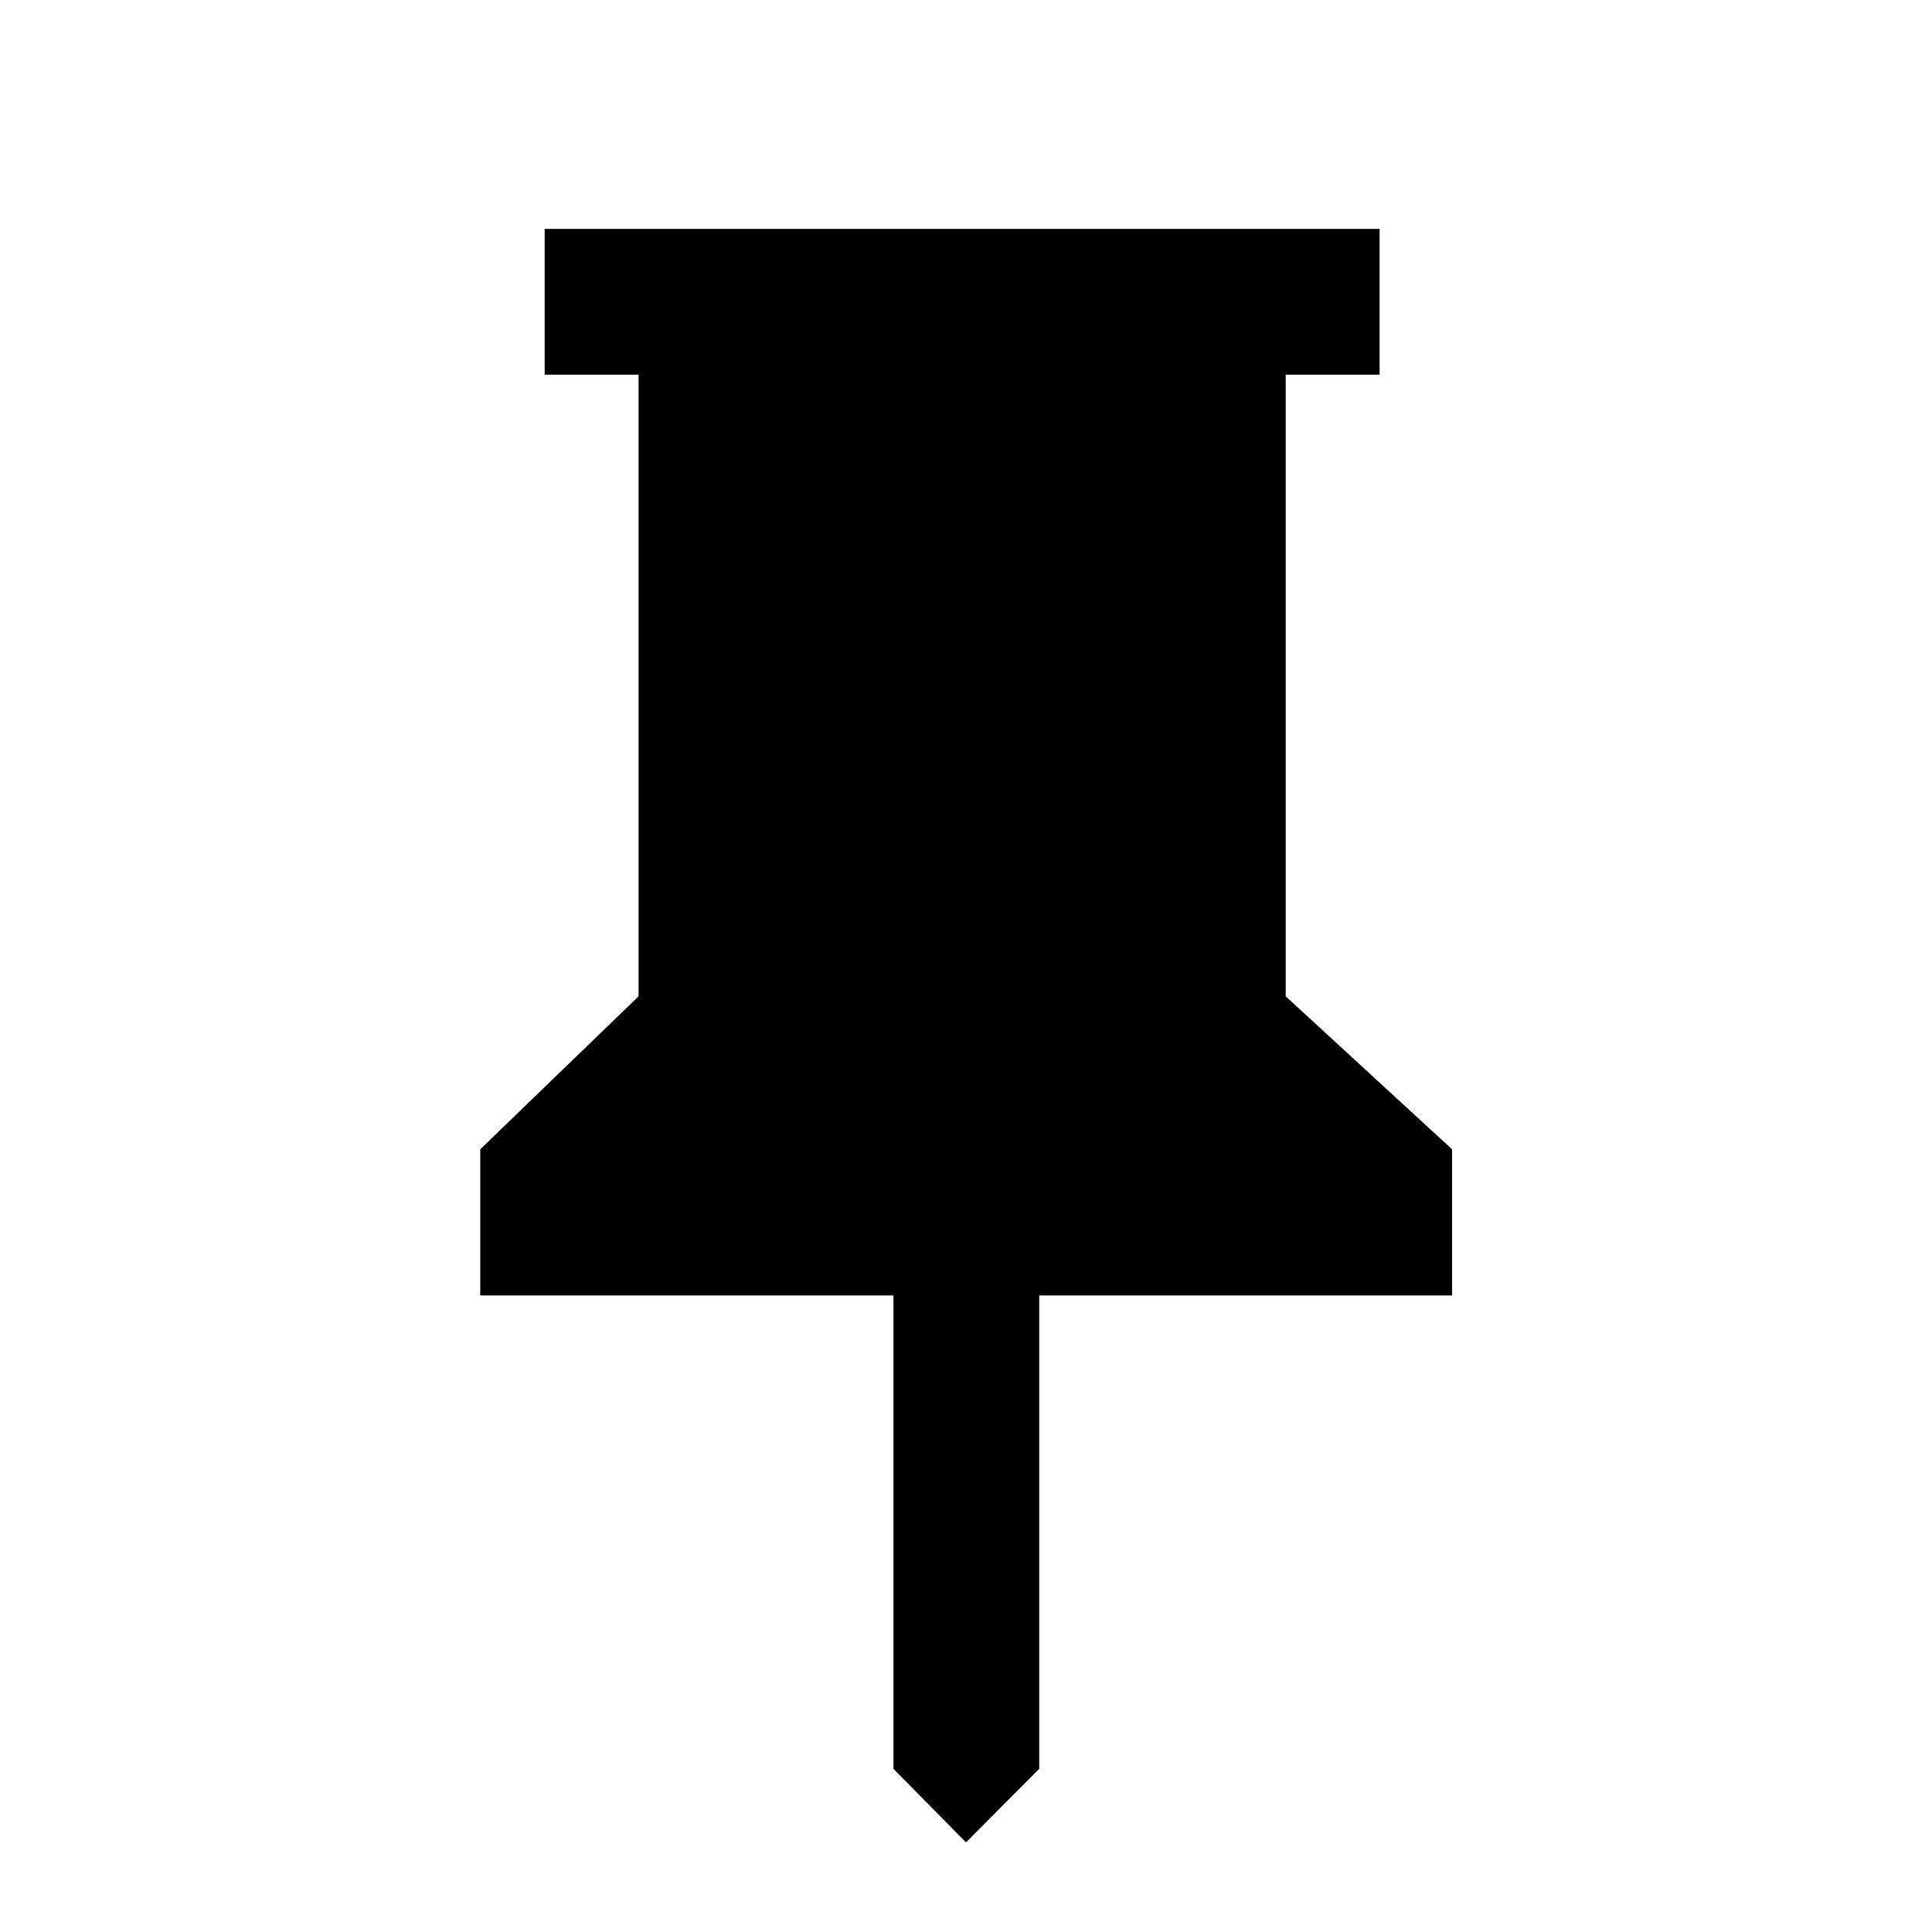 <svg xmlns="http://www.w3.org/2000/svg" height="40" viewBox="0 -960 960 960" width="40"><path d="m638.86-464.93 82.66 76v72.65H516.38v235.21L480-44.53l-36.04-36.54v-235.21H238.64v-72.65l78.66-76v-308.9h-46.66v-72.42h414.88v72.42h-46.66v308.9Z"/></svg>